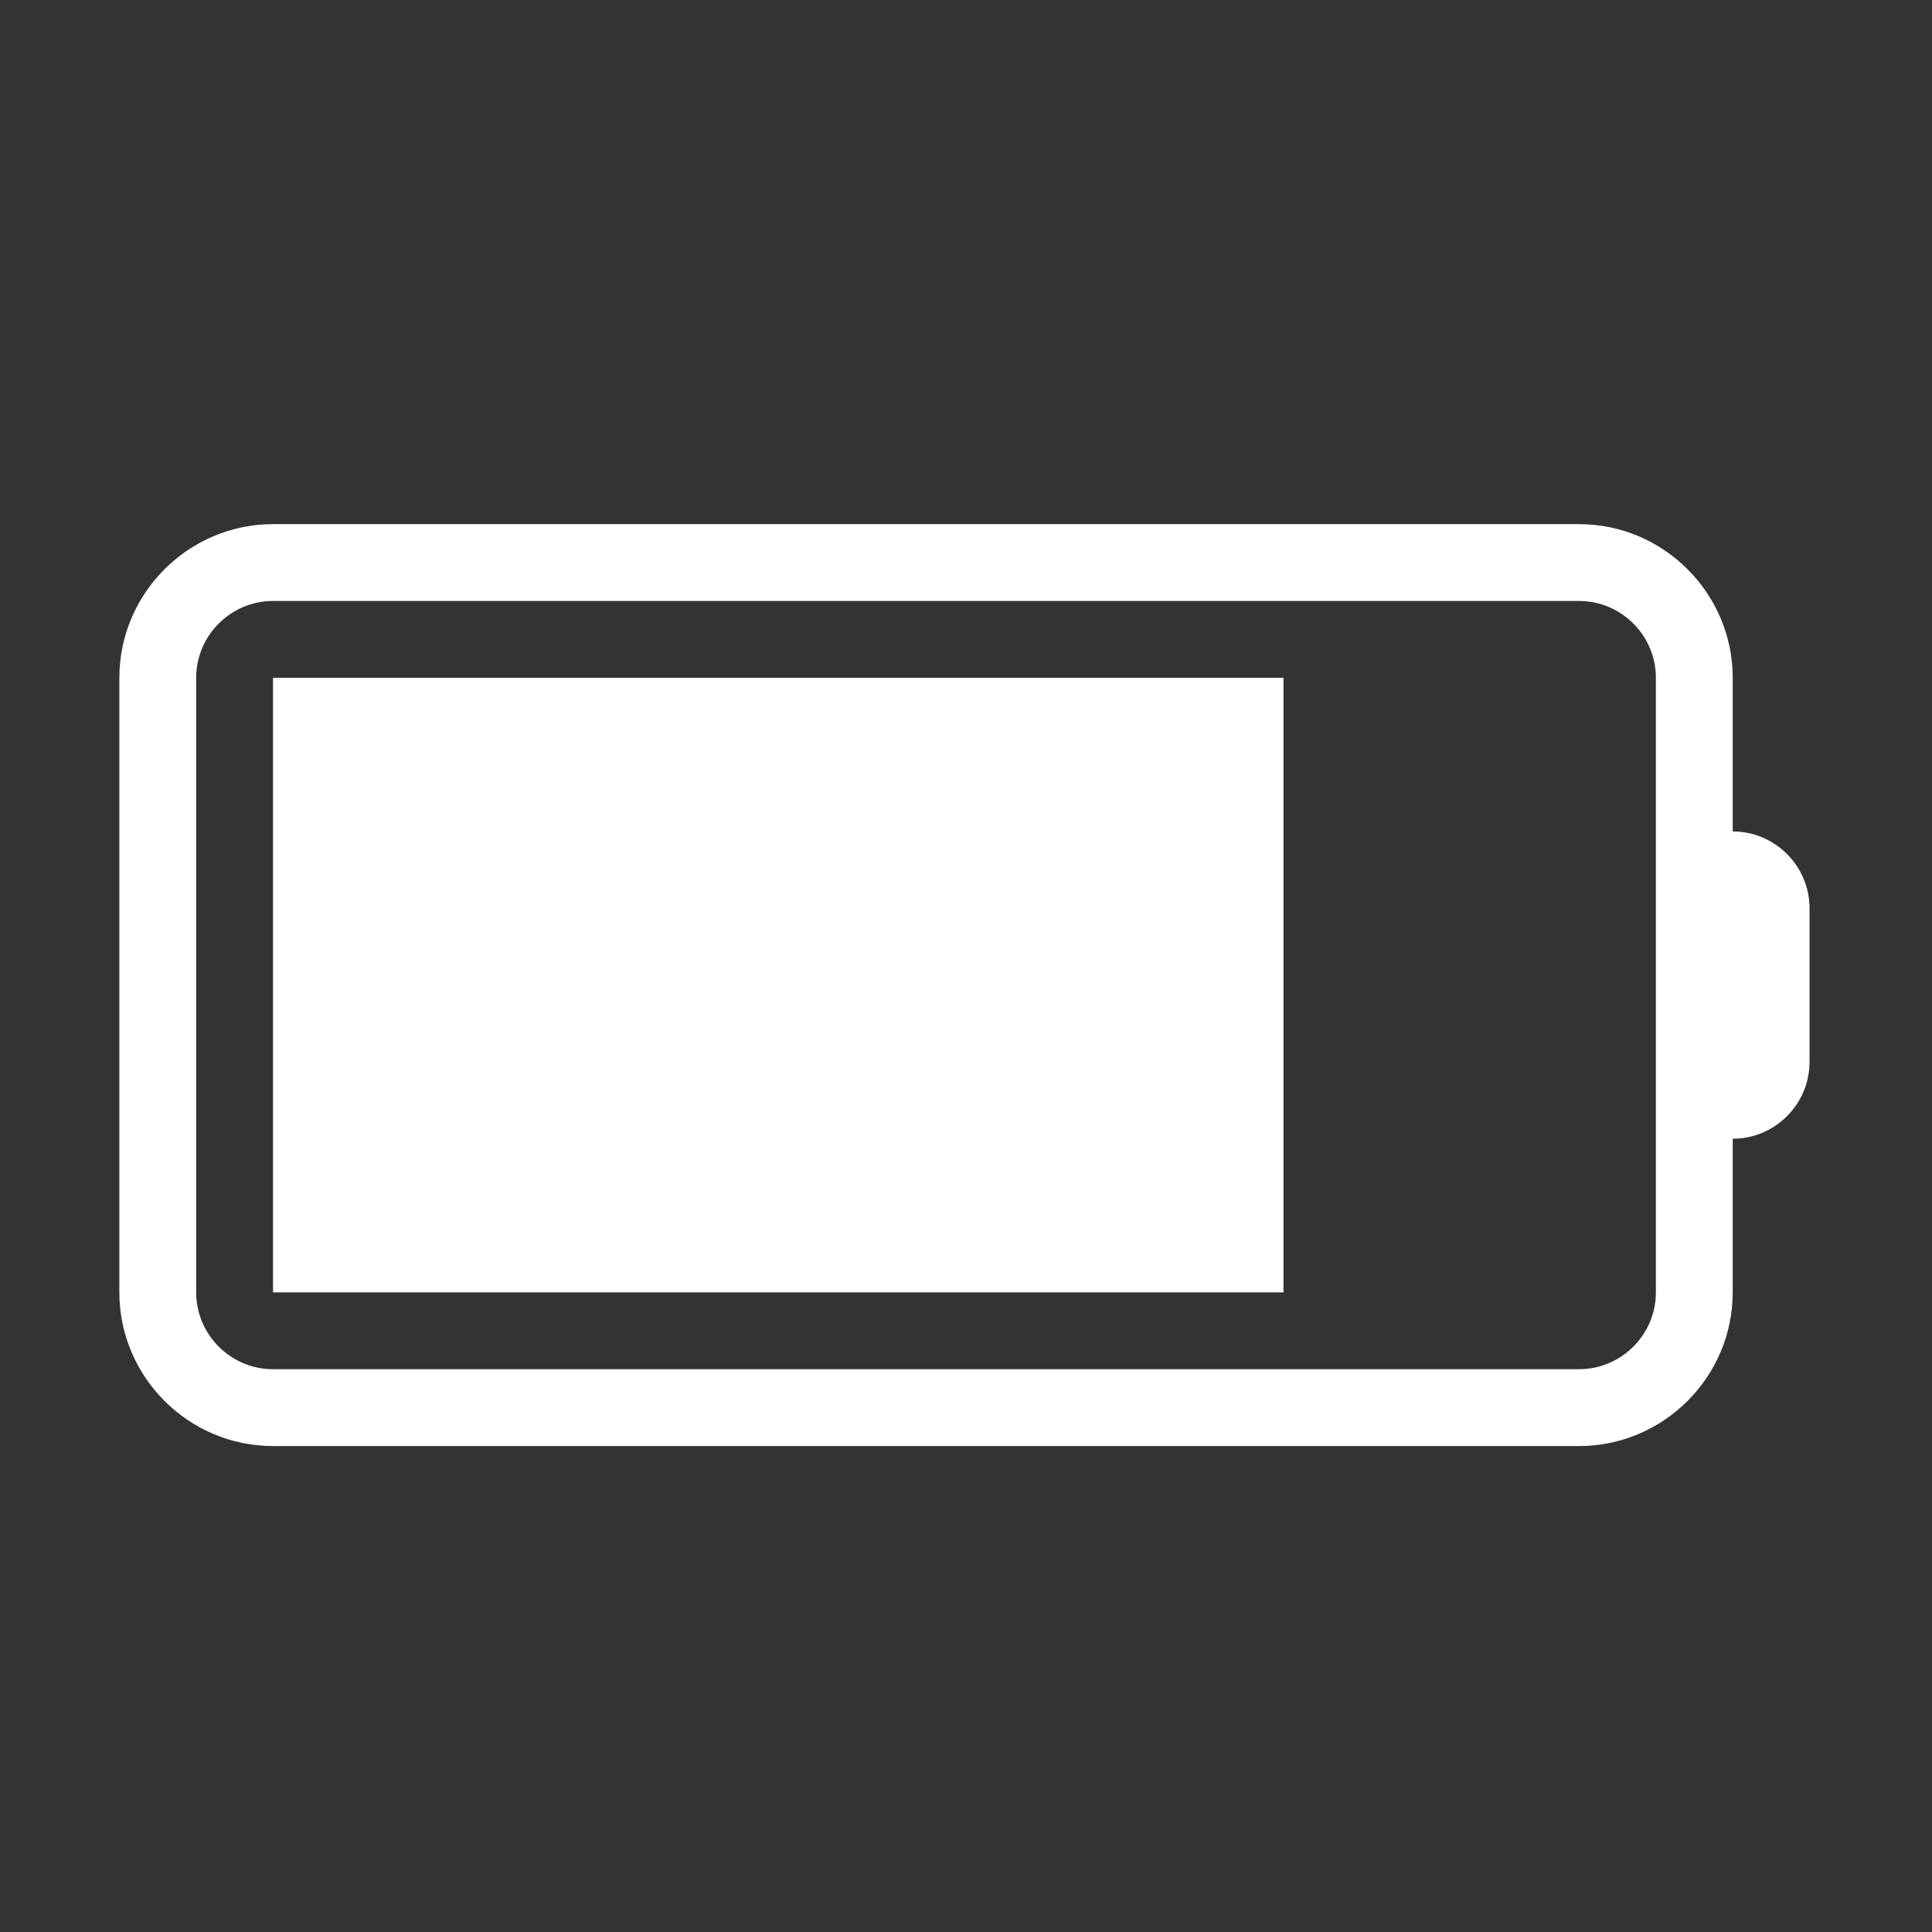 <?xml version="1.0" standalone="no"?><!DOCTYPE svg PUBLIC "-//W3C//DTD SVG 1.1//EN" "http://www.w3.org/Graphics/SVG/1.1/DTD/svg11.dtd"><svg t="1553254501559" class="icon" style="" viewBox="0 0 1024 1024" version="1.1" xmlns="http://www.w3.org/2000/svg" p-id="5874" xmlns:xlink="http://www.w3.org/1999/xlink" width="200" height="200"><rect x="0" y="0" width="1024" height="1024" fill="#333333" stroke="none"/><defs><style type="text/css"></style></defs><path d="M144.7 684.994l535.58 0L680.28 359.238 144.7 359.238 144.7 684.994 144.7 684.994zM918.374 440.681l0-81.443c0-44.791-36.65-81.438-81.438-81.438l-692.236 0c-44.791 0-81.438 36.647-81.438 81.438L63.262 684.994c0 44.791 36.647 81.443 81.438 81.443l692.236 0c44.788 0 81.438-36.651 81.438-81.443l0-81.438c22.396 0 40.719-18.322 40.719-40.719l0-81.437C959.093 459.004 940.77 440.681 918.374 440.681L918.374 440.681zM877.655 481.4l0 81.437L877.655 684.994c0 22.395-18.323 40.718-40.719 40.718l-692.236 0c-22.396 0-40.719-18.323-40.719-40.718L103.981 359.238c0-22.396 18.323-40.719 40.719-40.719l692.236 0c22.396 0 40.719 18.323 40.719 40.719L877.655 481.4 877.655 481.4zM877.655 481.4" p-id="5875" fill="#ffffff"></path></svg>